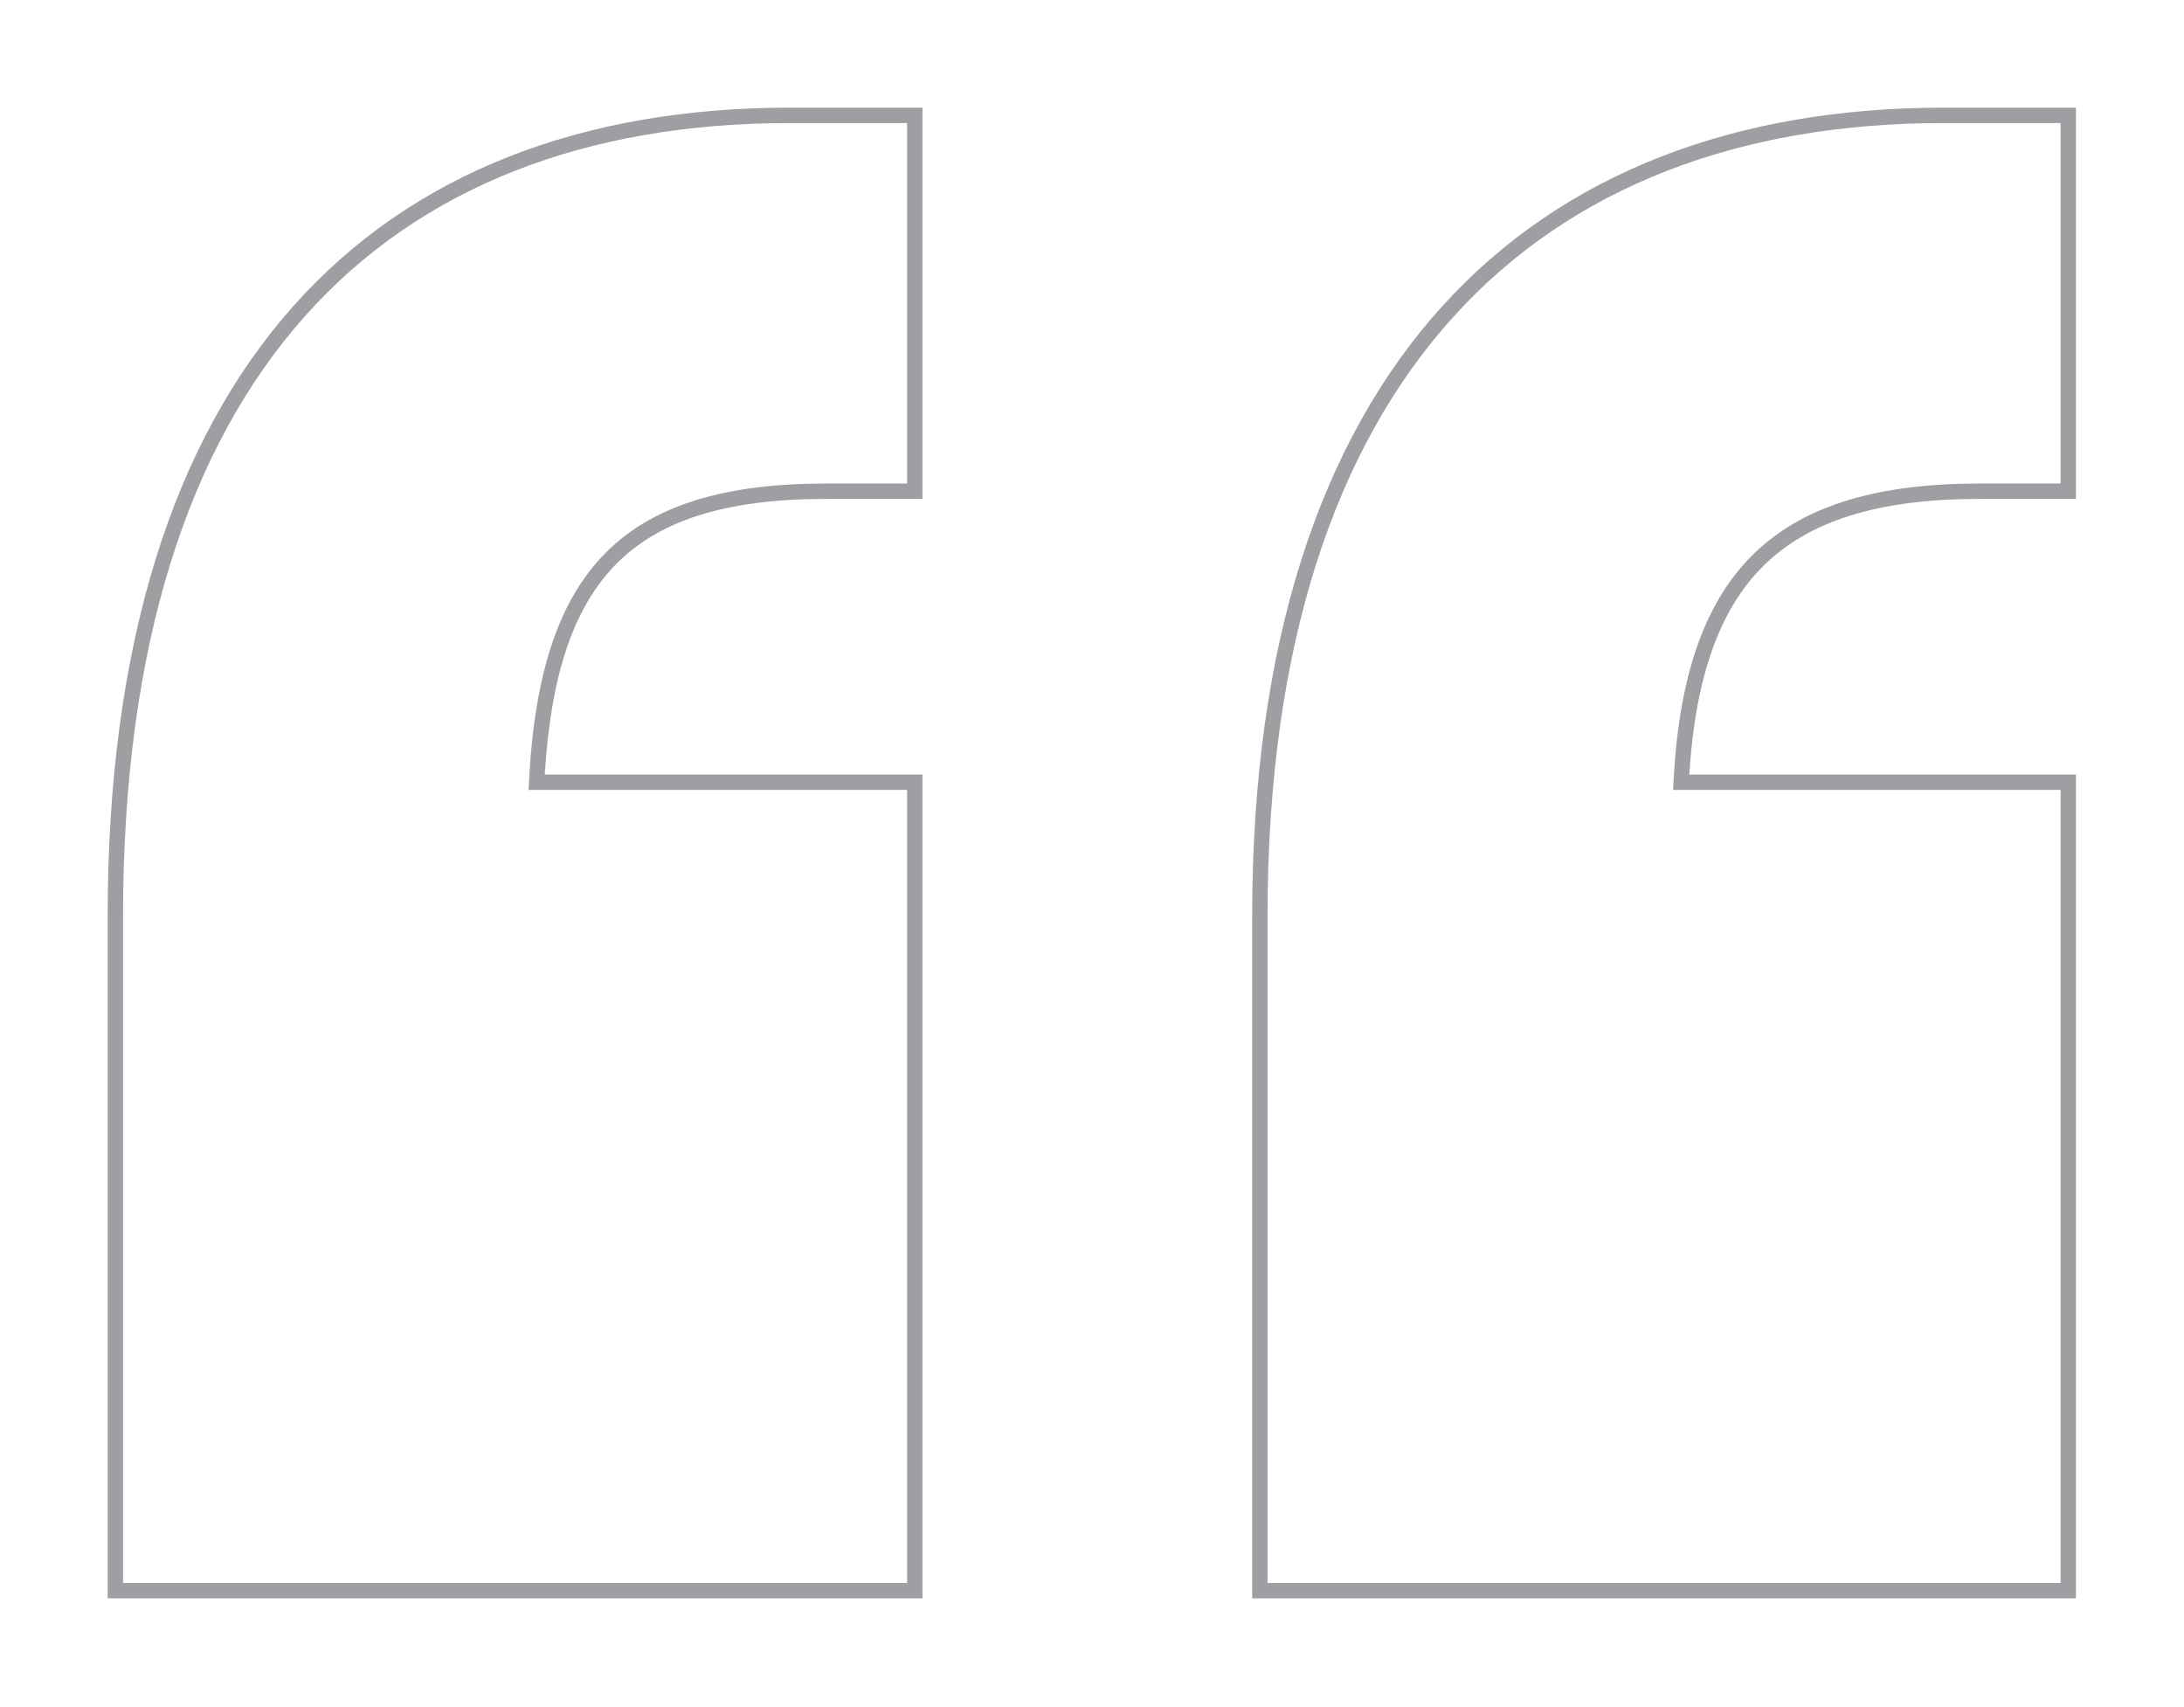 <svg width="142" height="111" viewBox="0 0 142 111" fill="none" xmlns="http://www.w3.org/2000/svg">
<path fillRule="evenodd" clipRule="evenodd" d="M59.977 7V32.438H53.703C47.087 32.438 42.728 33.878 39.925 36.816C37.245 39.623 35.806 43.981 35.419 50.359H59.977V103.922H7V59.562C7 41.837 11.283 28.674 19.044 19.934C26.821 11.175 37.963 7 51.359 7H59.977ZM34.367 51.359C34.381 51.021 34.398 50.688 34.418 50.359C35.211 37.019 40.55 31.438 53.703 31.438H58.977V8H51.359C24.992 8 8 24.406 8 59.562V102.922H58.977V51.359H34.367ZM134.977 50.359V103.922H81.414V59.562C81.414 41.829 85.848 28.665 93.758 19.927C101.68 11.174 112.964 7 126.359 7H134.977V32.438H128.703C122.088 32.438 117.57 33.878 114.615 36.832C111.803 39.645 110.234 44.002 109.835 50.359H134.977ZM108.781 51.359C108.795 51.021 108.812 50.688 108.833 50.359C109.653 37.019 115.551 31.438 128.703 31.438H133.977V8H126.359C99.992 8 82.414 24.406 82.414 59.562V102.922H133.977V51.359H108.781Z" fill="#9F9FA3"/>
</svg>
